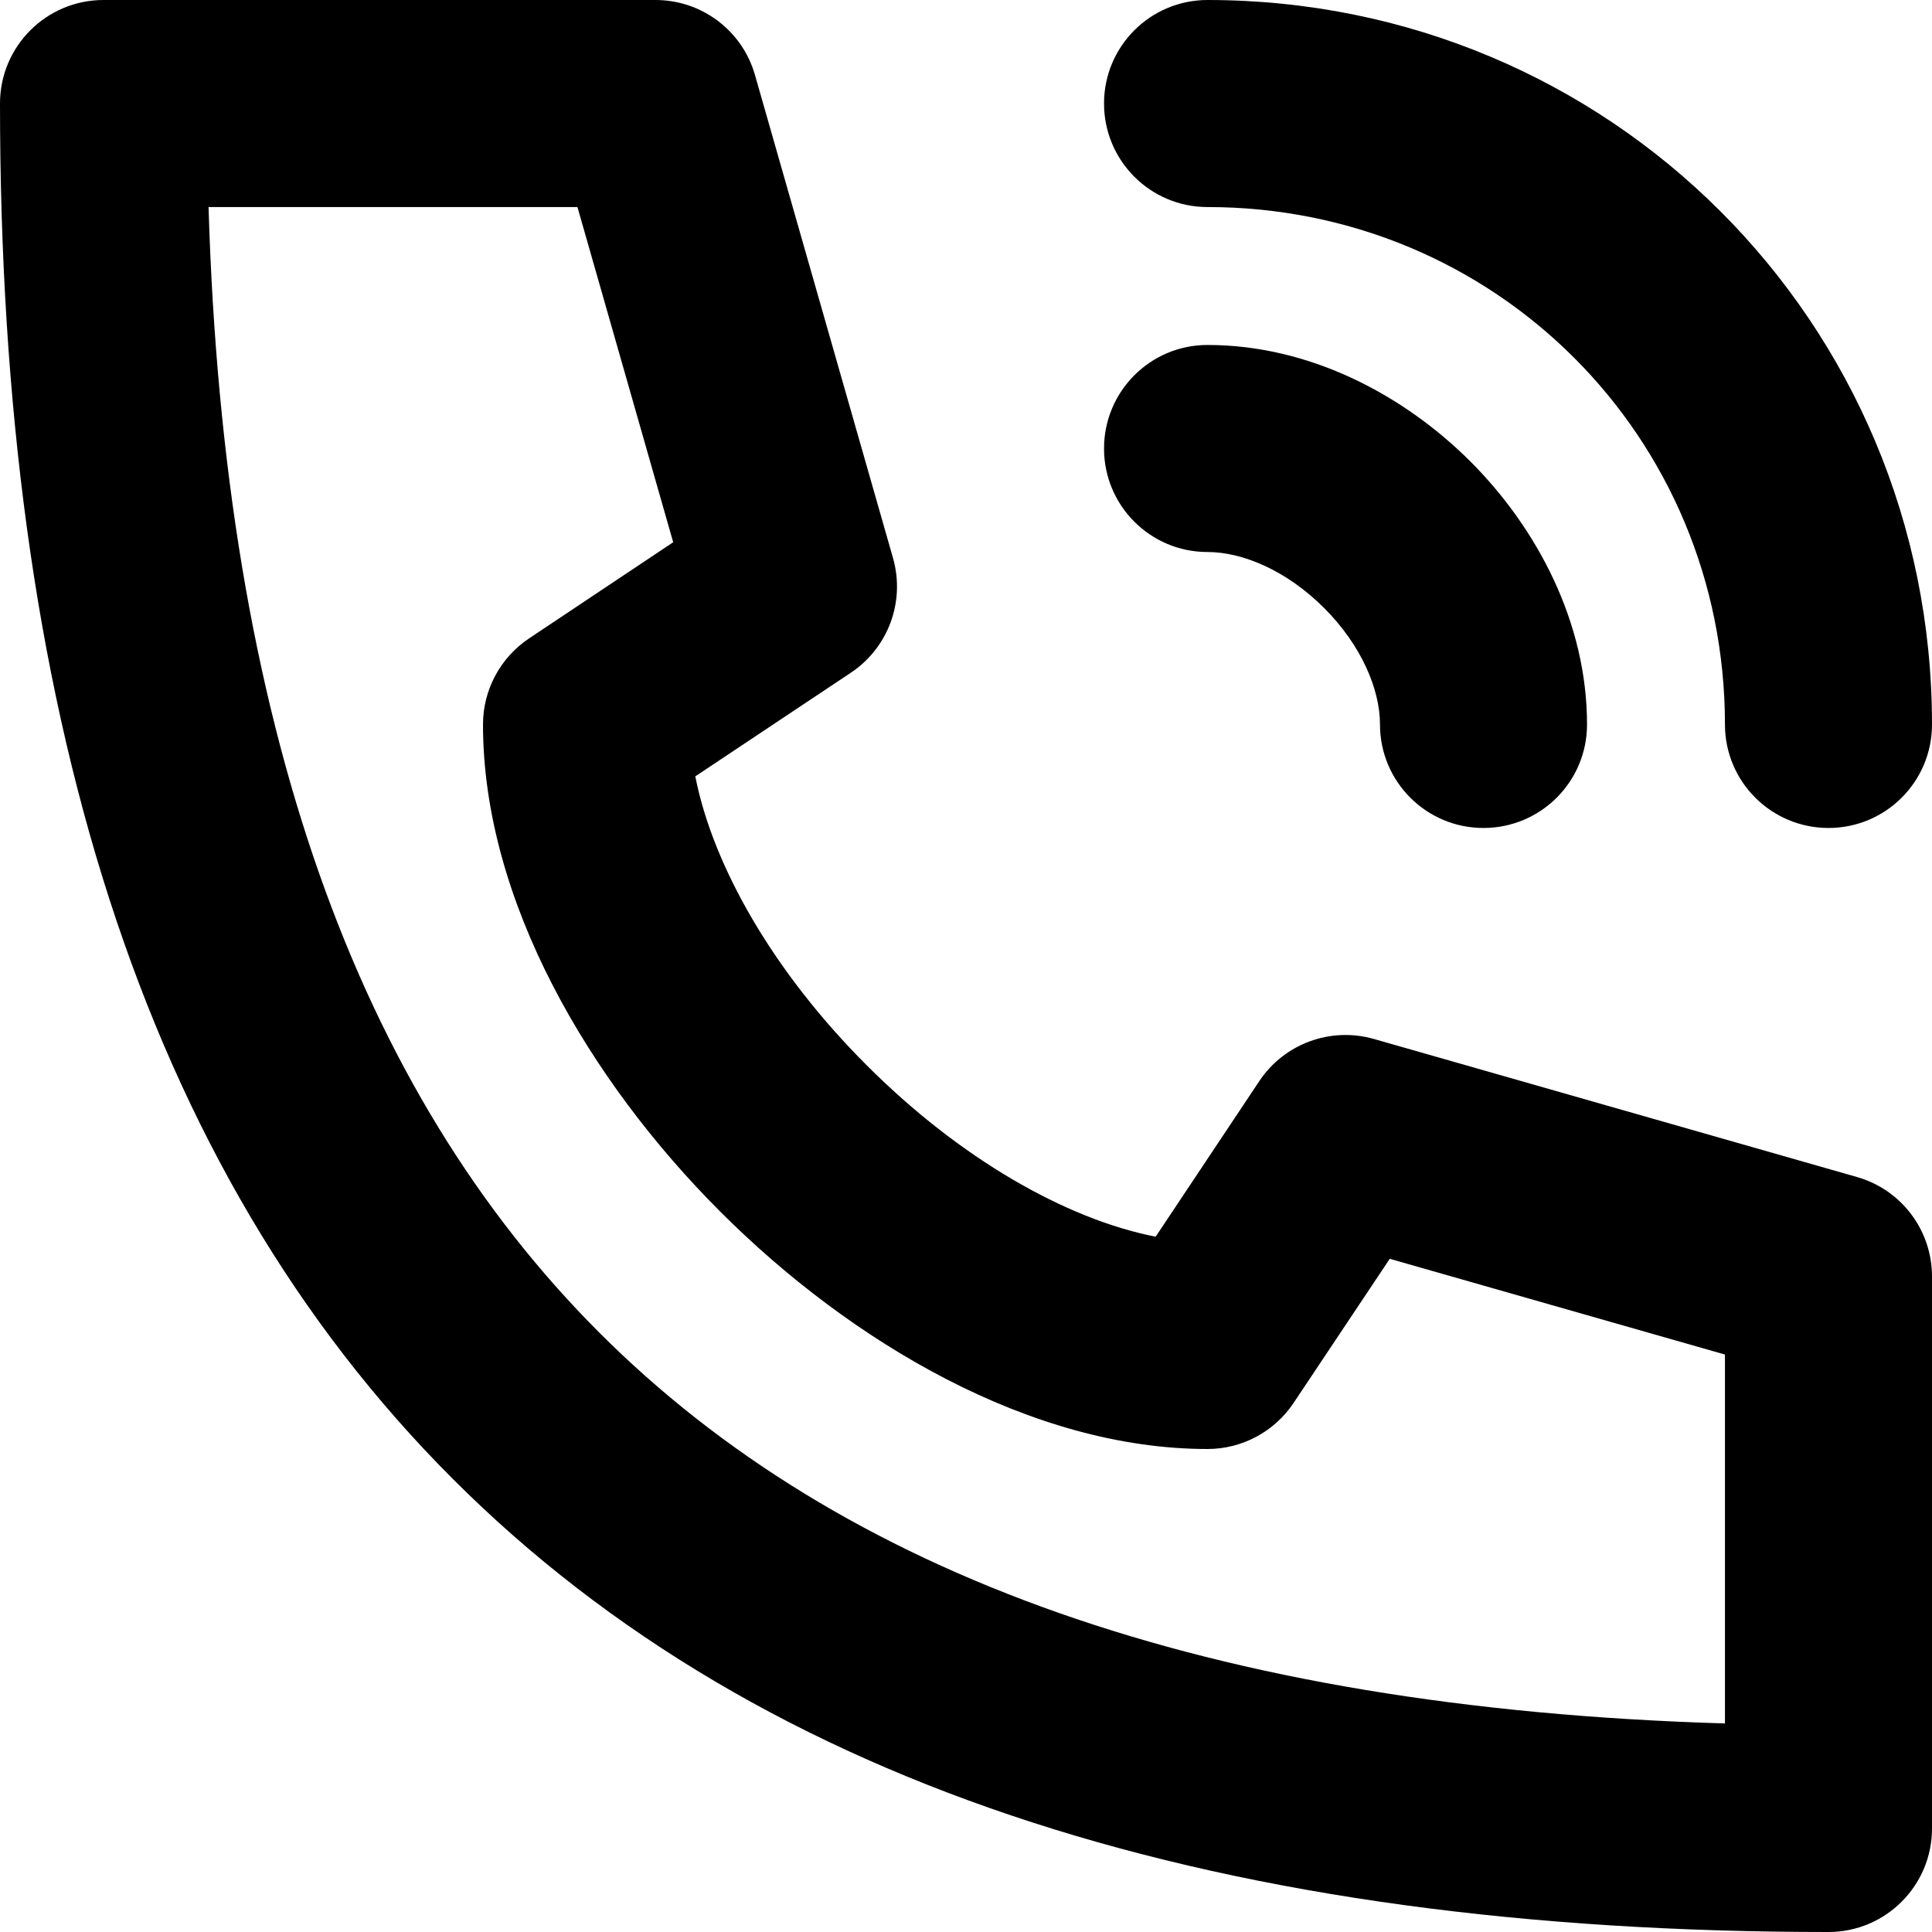 <svg class="svgicon svgicon-lfleet" xmlns="http://www.w3.org/2000/svg" width="18" height="18" viewBox="0 0 18 18"><path fill-rule="evenodd" clip-rule="evenodd" d="M0 0.964C0 0.432 0.432 0 0.964 0H6.107C6.538 0 6.916 0.285 7.034 0.699L8.32 5.199C8.435 5.603 8.277 6.034 7.928 6.267L6.478 7.233C6.643 8.075 7.212 9.063 8.075 9.925C8.937 10.788 9.925 11.357 10.767 11.522L11.733 10.072C11.966 9.723 12.397 9.565 12.801 9.68L17.301 10.966C17.715 11.084 18 11.462 18 11.893V17.036C18 17.568 17.568 18 17.036 18C11.438 18 7.124 16.684 4.22 13.78C1.316 10.877 0 6.562 0 0.964ZM1.943 1.929C2.087 6.747 3.331 10.164 5.584 12.416C7.836 14.669 11.253 15.913 16.071 16.057V12.62L12.948 11.728L12.052 13.071C11.873 13.339 11.572 13.5 11.25 13.5C9.605 13.5 7.927 12.505 6.711 11.289C5.495 10.073 4.5 8.395 4.5 6.75C4.5 6.428 4.661 6.127 4.929 5.948L6.272 5.052L5.38 1.929H1.943ZM10.286 0.964C10.286 0.432 10.717 0 11.25 0C14.997 0 18 3.003 18 6.75C18 7.283 17.568 7.714 17.036 7.714C16.503 7.714 16.071 7.283 16.071 6.75C16.071 4.068 13.932 1.929 11.25 1.929C10.717 1.929 10.286 1.497 10.286 0.964ZM10.286 4.179C10.286 3.646 10.717 3.214 11.25 3.214C12.207 3.214 13.082 3.683 13.7 4.3C14.317 4.918 14.786 5.794 14.786 6.75C14.786 7.283 14.354 7.714 13.821 7.714C13.289 7.714 12.857 7.283 12.857 6.75C12.857 6.421 12.683 6.011 12.336 5.664C11.989 5.317 11.579 5.143 11.25 5.143C10.717 5.143 10.286 4.711 10.286 4.179Z"/></svg>